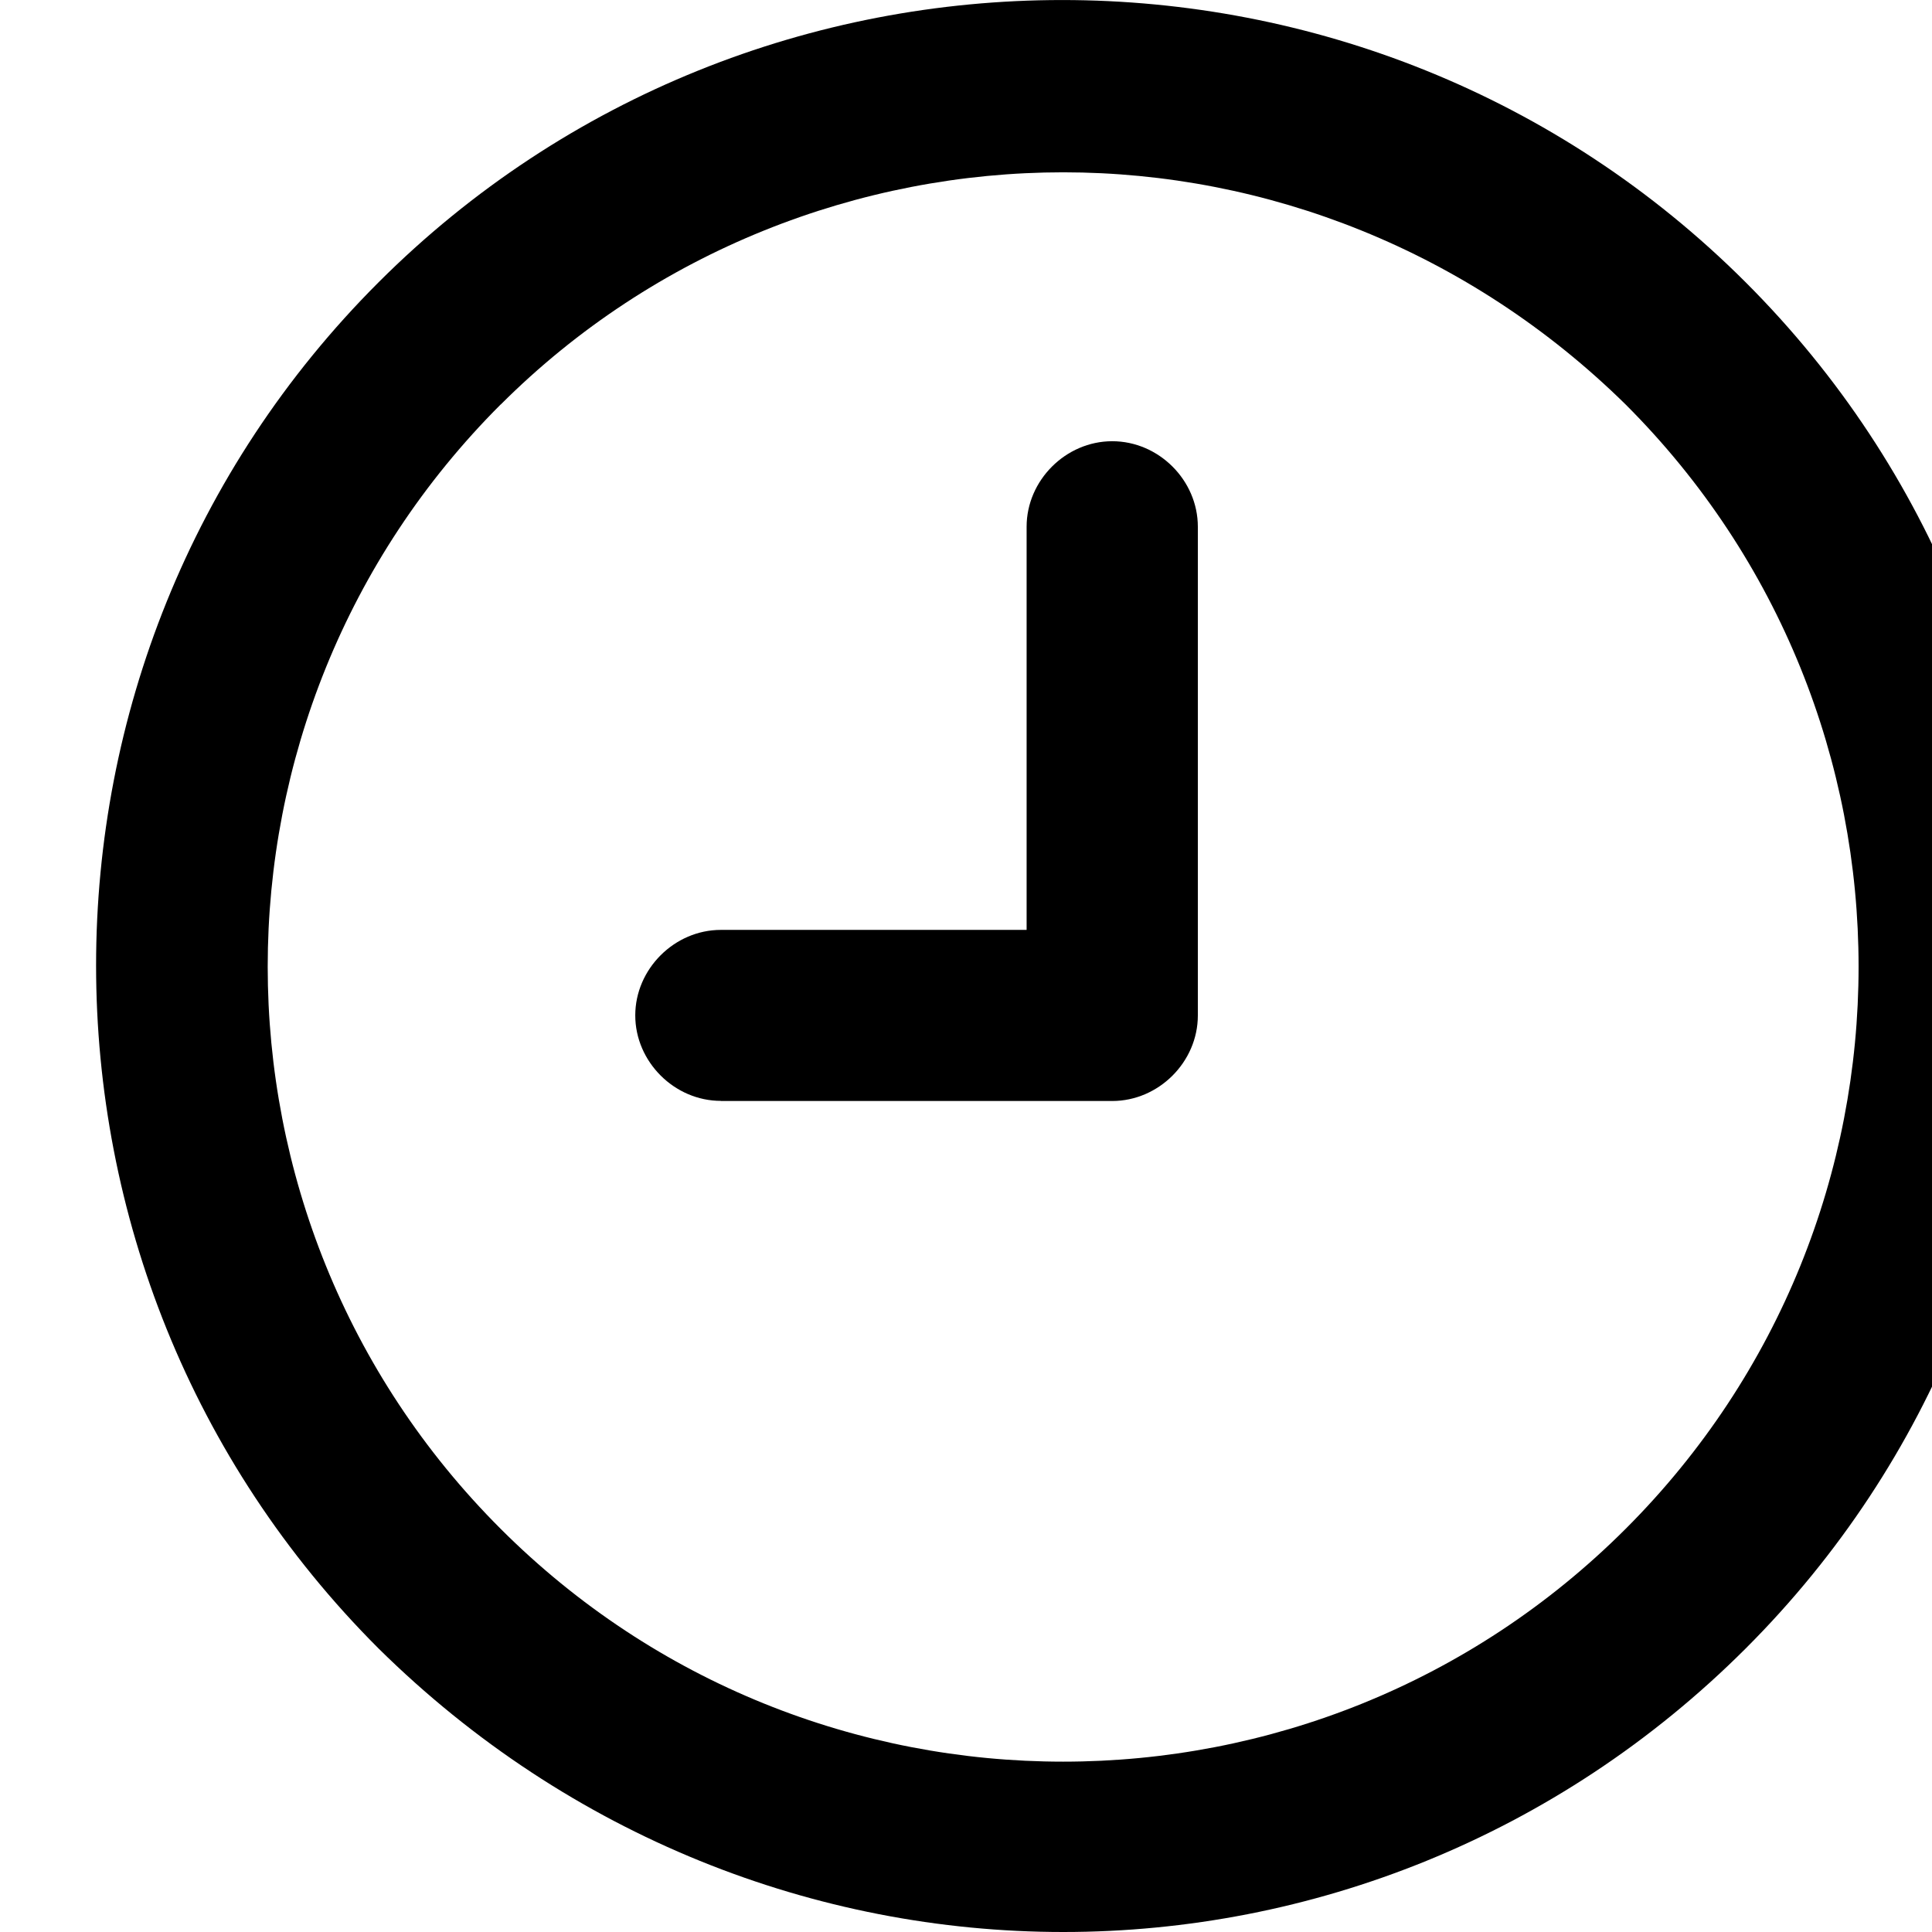 <svg xmlns="http://www.w3.org/2000/svg" width="16" height="16" fill="none" viewBox="0 0 16 16">
  <path fill="currentColor" d="M8.806 16c2.046 0 4.091-.789 5.651-2.348 3.119-3.117 3.119-8.197 0-11.314-3.119-3.117-8.203-3.117-11.322 0-3.119 3.117-3.119 8.197 0 11.314C4.714 15.211 6.76 16 8.806 16ZM4.147 3.35c1.276-1.275 2.977-1.923 4.658-1.923 1.681 0 3.362.648 4.658 1.923 2.572 2.571 2.572 6.74 0 9.311-2.572 2.571-6.745 2.571-9.317 0-2.572-2.571-2.572-6.74 0-9.311Z"/>
  <path fill="currentColor" d="M5.97 9.118h3.241c.385 0 .709-.324.709-.708l-0-4.048c0-.385-.324-.708-.709-.708-.385 0-.709.324-.709.708V7.701l-2.532 0c-.385 0-.709.324-.709.708 0 .384.324.708.709.708Z"/>
</svg>
